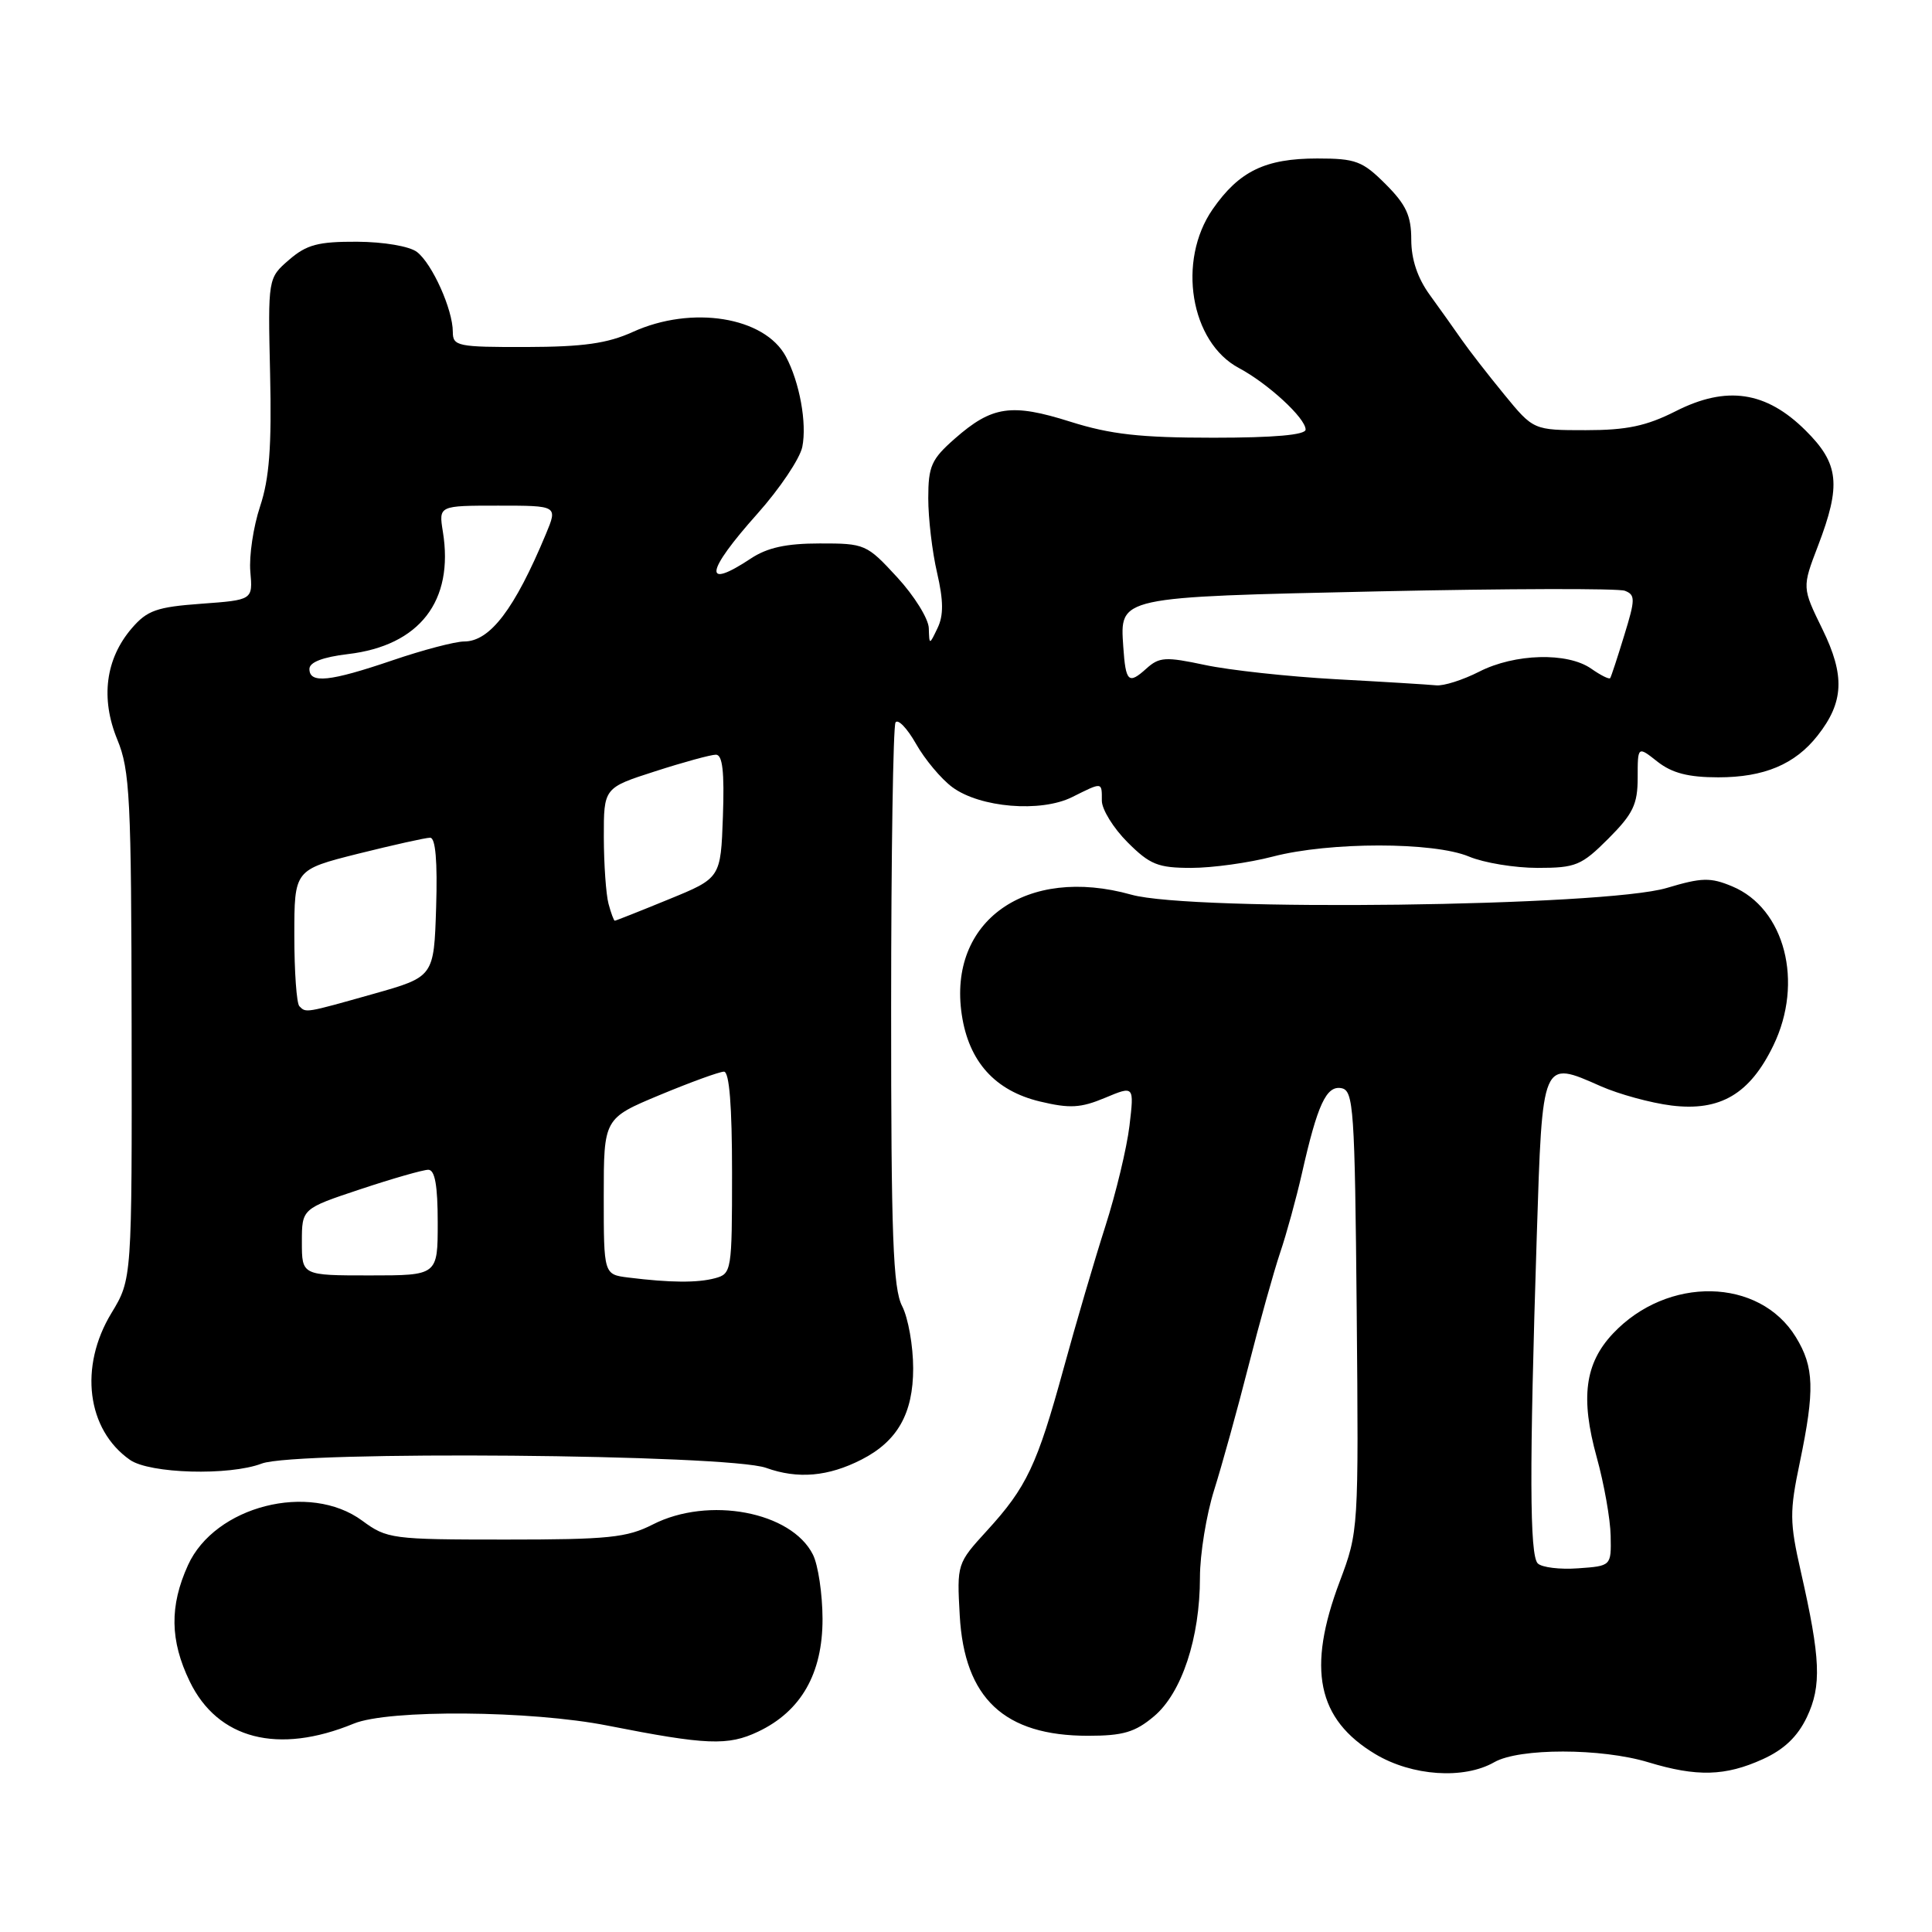 <?xml version="1.0" encoding="UTF-8" standalone="no"?>
<!DOCTYPE svg PUBLIC "-//W3C//DTD SVG 1.1//EN" "http://www.w3.org/Graphics/SVG/1.1/DTD/svg11.dtd" >
<svg xmlns="http://www.w3.org/2000/svg" xmlns:xlink="http://www.w3.org/1999/xlink" version="1.1" viewBox="0 0 256 256">
 <g >
 <path fill="currentColor"
d=" M 198.00 233.50 C 201.30 231.61 212.18 231.62 218.41 233.51 C 224.84 235.46 228.61 235.36 233.58 233.10 C 236.40 231.82 238.19 230.11 239.42 227.53 C 241.39 223.38 241.24 219.78 238.62 208.25 C 237.13 201.67 237.11 200.33 238.49 193.75 C 240.48 184.17 240.39 181.15 237.97 177.19 C 233.14 169.27 220.94 169.03 213.71 176.72 C 210.00 180.67 209.40 185.23 211.57 193.08 C 212.55 196.61 213.38 201.30 213.42 203.50 C 213.50 207.50 213.50 207.50 209.11 207.81 C 206.70 207.99 204.29 207.69 203.76 207.16 C 202.68 206.08 202.64 194.75 203.63 163.77 C 204.38 140.26 204.29 140.47 212.09 143.92 C 214.51 144.99 218.75 146.15 221.50 146.49 C 227.94 147.28 231.87 144.96 234.98 138.53 C 239.04 130.16 236.50 120.36 229.53 117.45 C 226.64 116.24 225.50 116.27 220.85 117.66 C 212.63 120.12 157.94 120.81 149.91 118.55 C 136.00 114.65 125.58 122.03 127.44 134.45 C 128.37 140.67 131.84 144.52 137.78 145.95 C 141.75 146.90 143.19 146.82 146.42 145.47 C 150.29 143.85 150.29 143.85 149.66 149.18 C 149.31 152.10 147.87 158.10 146.46 162.50 C 145.05 166.90 142.56 175.38 140.93 181.34 C 137.42 194.15 136.04 197.07 130.76 202.84 C 126.81 207.16 126.79 207.24 127.17 214.06 C 127.79 225.05 133.07 230.00 144.17 230.00 C 148.81 230.00 150.41 229.53 152.91 227.42 C 156.59 224.33 159.00 217.04 159.00 209.01 C 159.00 205.92 159.85 200.71 160.88 197.44 C 161.91 194.17 163.96 186.78 165.43 181.00 C 166.90 175.22 168.79 168.47 169.62 166.00 C 170.46 163.53 171.76 158.79 172.51 155.49 C 174.58 146.32 175.75 143.81 177.75 144.19 C 179.36 144.50 179.52 146.85 179.77 173.70 C 180.03 202.74 180.02 202.91 177.52 209.56 C 173.15 221.14 174.53 227.81 182.24 232.43 C 187.10 235.34 193.96 235.81 198.00 233.50 Z  M 46.87 228.39 C 51.48 226.49 70.32 226.64 80.50 228.65 C 93.63 231.24 96.46 231.35 100.46 229.45 C 106.15 226.75 109.00 221.75 108.99 214.52 C 108.98 211.21 108.41 207.38 107.72 206.00 C 104.87 200.30 93.89 198.23 86.50 202.00 C 83.07 203.75 80.60 204.00 66.98 204.00 C 51.92 204.00 51.27 203.91 48.00 201.50 C 41.01 196.35 28.47 199.55 24.91 207.39 C 22.45 212.80 22.52 217.38 25.14 222.80 C 28.85 230.46 36.84 232.52 46.87 228.39 Z  M 114.16 193.40 C 118.92 190.97 121.00 187.29 121.00 181.32 C 121.00 178.34 120.34 174.63 119.54 173.07 C 118.33 170.74 118.07 163.80 118.08 133.46 C 118.08 113.22 118.35 96.25 118.66 95.73 C 118.98 95.22 120.20 96.49 121.37 98.55 C 122.54 100.62 124.70 103.20 126.18 104.30 C 129.85 107.02 137.91 107.69 142.06 105.62 C 146.12 103.60 146.00 103.58 146.00 106.10 C 146.00 107.25 147.53 109.73 149.40 111.60 C 152.37 114.57 153.44 115.00 157.85 115.00 C 160.63 115.00 165.49 114.33 168.66 113.50 C 176.18 111.54 189.97 111.54 194.65 113.50 C 196.63 114.33 200.72 115.00 203.74 115.00 C 208.79 115.00 209.55 114.69 213.12 111.12 C 216.39 107.84 217.00 106.58 217.00 103.05 C 217.00 98.85 217.00 98.85 219.63 100.93 C 221.56 102.44 223.72 103.00 227.68 103.00 C 233.75 103.00 237.85 101.28 240.84 97.47 C 244.33 93.04 244.49 89.52 241.48 83.37 C 238.78 77.85 238.78 77.85 240.89 72.34 C 243.99 64.24 243.69 61.45 239.25 57.04 C 234.02 51.84 228.78 51.06 222.03 54.49 C 218.15 56.45 215.56 57.00 210.13 57.00 C 203.19 57.00 203.19 57.00 199.30 52.25 C 197.16 49.64 194.63 46.38 193.67 45.00 C 192.72 43.62 190.82 40.97 189.47 39.10 C 187.83 36.85 187.00 34.37 187.00 31.75 C 187.00 28.59 186.32 27.12 183.60 24.40 C 180.54 21.34 179.64 21.00 174.55 21.00 C 167.64 21.00 164.19 22.68 160.68 27.73 C 155.95 34.57 157.73 45.35 164.17 48.77 C 168.03 50.83 173.00 55.41 173.00 56.92 C 173.00 57.63 168.84 58.00 160.78 58.00 C 151.10 58.00 147.16 57.56 141.83 55.88 C 134.02 53.41 131.45 53.79 126.52 58.12 C 123.41 60.85 123.00 61.77 123.00 66.03 C 123.00 68.68 123.52 73.12 124.17 75.90 C 125.02 79.59 125.04 81.55 124.23 83.22 C 123.14 85.50 123.14 85.50 123.07 83.23 C 123.03 81.98 121.14 78.94 118.87 76.48 C 114.85 72.11 114.60 72.00 108.62 72.01 C 104.20 72.01 101.67 72.56 99.50 74.00 C 93.10 78.24 93.46 75.80 100.37 68.06 C 103.33 64.74 106.00 60.76 106.31 59.21 C 106.94 56.07 105.95 50.64 104.13 47.24 C 101.31 41.98 91.67 40.43 83.86 43.98 C 80.49 45.51 77.29 45.96 69.75 45.98 C 60.61 46.00 60.00 45.87 60.00 43.97 C 60.00 41.01 57.26 34.92 55.24 33.38 C 54.25 32.63 50.85 32.05 47.31 32.03 C 42.16 32.01 40.64 32.41 38.31 34.42 C 35.50 36.85 35.50 36.85 35.79 49.55 C 36.01 59.19 35.69 63.42 34.46 67.11 C 33.57 69.79 32.99 73.67 33.17 75.74 C 33.50 79.50 33.50 79.50 26.66 80.00 C 20.76 80.43 19.50 80.88 17.46 83.25 C 13.98 87.30 13.30 92.53 15.54 97.99 C 17.22 102.06 17.40 105.73 17.44 136.00 C 17.49 169.50 17.49 169.50 14.76 174.00 C 10.45 181.10 11.50 189.44 17.22 193.44 C 19.83 195.27 30.38 195.57 34.68 193.93 C 39.21 192.20 96.47 192.69 101.51 194.50 C 105.71 196.01 109.74 195.66 114.16 193.40 Z  M 83.25 169.28 C 80.00 168.87 80.00 168.87 80.00 158.53 C 80.00 148.19 80.00 148.19 87.43 145.09 C 91.52 143.39 95.34 142.00 95.93 142.00 C 96.64 142.00 97.00 146.55 97.00 155.38 C 97.00 168.42 96.94 168.78 94.75 169.37 C 92.41 170.00 88.81 169.97 83.25 169.28 Z  M 40.00 164.58 C 40.00 160.16 40.00 160.16 47.75 157.58 C 52.02 156.16 56.07 155.00 56.75 155.00 C 57.63 155.00 58.00 157.08 58.00 162.00 C 58.00 169.00 58.00 169.00 49.00 169.00 C 40.00 169.00 40.00 169.00 40.00 164.58 Z  M 39.67 133.33 C 39.30 132.97 39.00 128.75 39.00 123.96 C 39.00 115.25 39.00 115.25 47.46 113.12 C 52.12 111.96 56.41 111.00 57.00 111.00 C 57.71 111.00 57.98 114.14 57.79 120.22 C 57.50 129.43 57.50 129.43 49.50 131.69 C 40.38 134.26 40.56 134.23 39.67 133.33 Z  M 80.63 119.75 C 80.30 118.51 80.02 114.55 80.01 110.95 C 80.00 104.39 80.00 104.39 86.82 102.20 C 90.57 100.99 94.19 100.00 94.86 100.00 C 95.74 100.00 96.00 102.25 95.79 108.17 C 95.50 116.35 95.50 116.35 88.60 119.17 C 84.80 120.73 81.59 122.00 81.46 122.00 C 81.34 122.00 80.96 120.99 80.63 119.75 Z  M 177.00 90.00 C 170.68 89.65 162.87 88.80 159.65 88.11 C 154.43 87.00 153.61 87.05 151.90 88.59 C 149.53 90.73 149.16 90.38 148.84 85.70 C 148.39 79.04 148.02 79.12 182.63 78.36 C 199.74 77.99 214.44 77.95 215.30 78.28 C 216.70 78.82 216.70 79.40 215.22 84.19 C 214.33 87.11 213.49 89.66 213.36 89.85 C 213.23 90.05 212.10 89.48 210.84 88.60 C 207.70 86.40 200.72 86.59 196.00 89.00 C 193.84 90.10 191.27 90.92 190.29 90.81 C 189.31 90.71 183.32 90.34 177.00 90.00 Z  M 41.00 88.64 C 41.00 87.75 42.76 87.07 46.11 86.67 C 55.60 85.55 60.18 79.64 58.68 70.44 C 58.13 67.00 58.13 67.00 66.01 67.00 C 73.90 67.00 73.90 67.00 72.34 70.75 C 68.19 80.71 64.93 85.00 61.50 85.00 C 60.32 85.00 56.04 86.12 52.00 87.50 C 43.68 90.33 41.00 90.61 41.00 88.64 Z "/>
</g>
</svg>